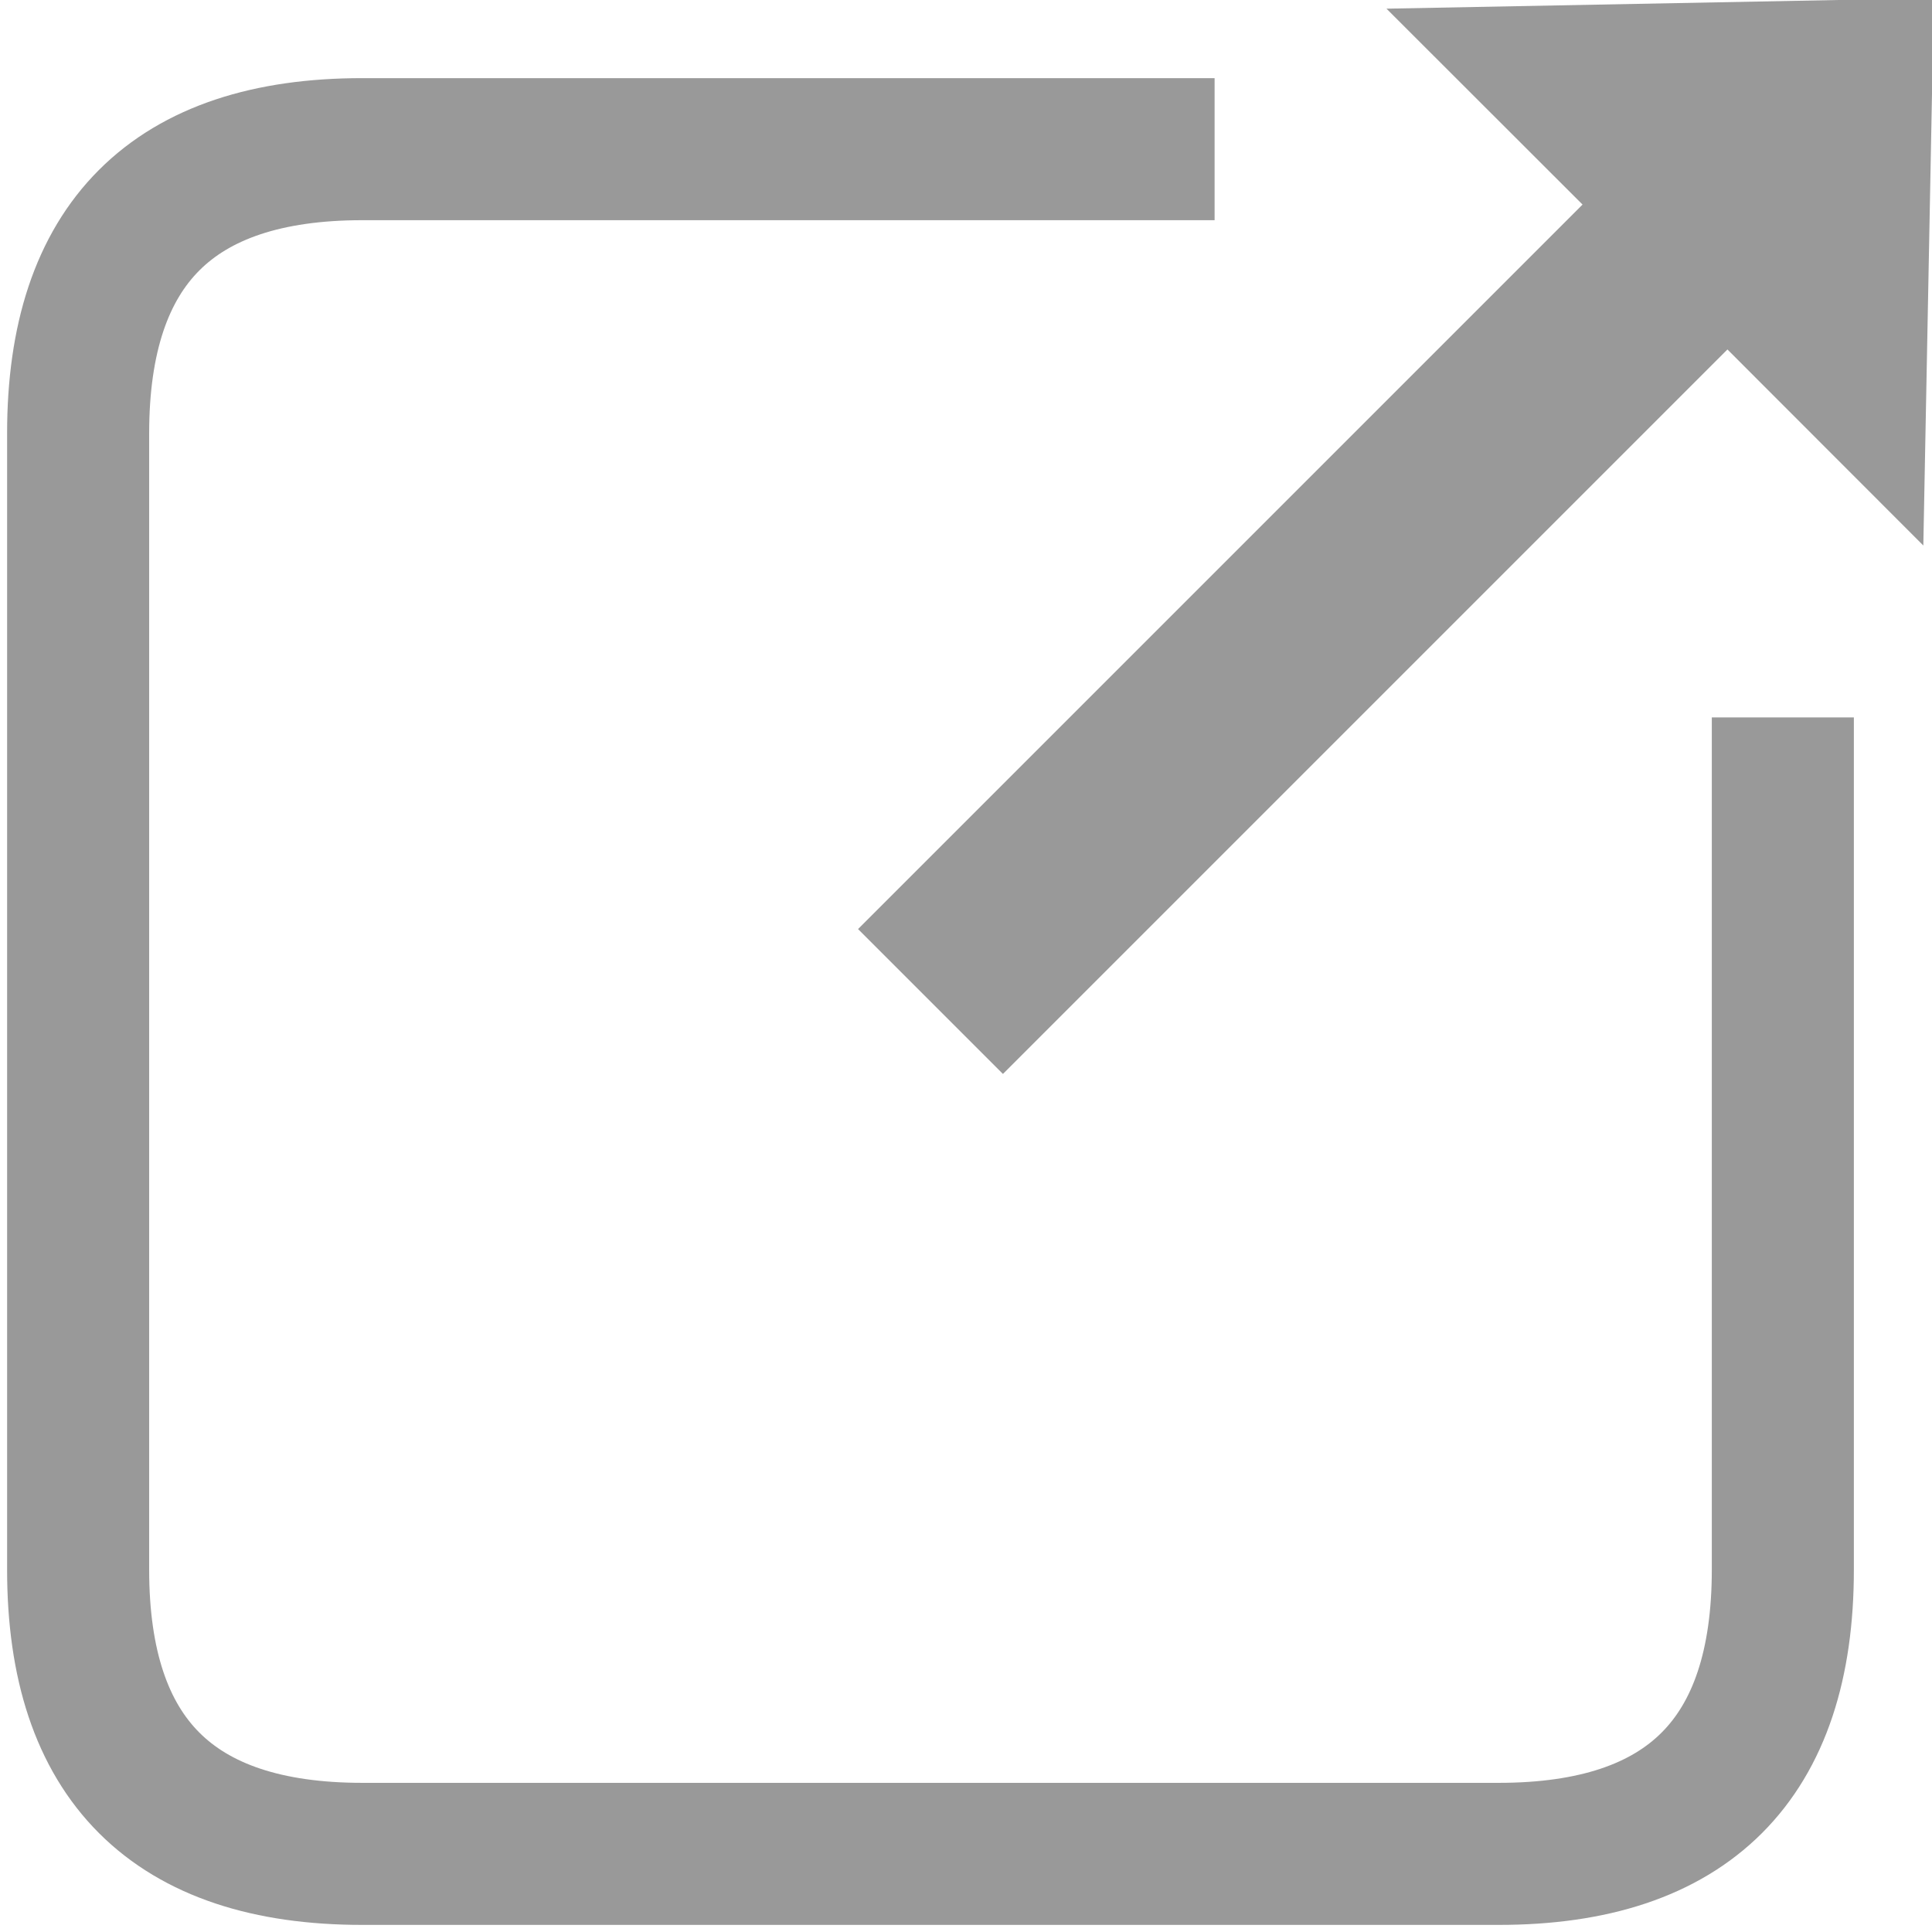 <?xml version="1.0" encoding="UTF-8"?>
<!-- Do not edit this file with editors other than diagrams.net -->
<!DOCTYPE svg PUBLIC "-//W3C//DTD SVG 1.1//EN" "http://www.w3.org/Graphics/SVG/1.1/DTD/svg11.dtd">
<svg xmlns="http://www.w3.org/2000/svg" xmlns:xlink="http://www.w3.org/1999/xlink" version="1.1" width="136px" height="136px" viewBox="-0.5 -0.5 136 136" content="&lt;mxfile host=&quot;app.diagrams.net&quot; modified=&quot;2022-06-17T21:00:31.784Z&quot; agent=&quot;5.0 (Windows NT 10.0; Win64; x64) AppleWebKit/537.36 (KHTML, like Gecko) Chrome/102.0.0.0 Safari/537.36&quot; etag=&quot;G3Ng0JXZjcfBDxNqo3dk&quot; version=&quot;19.0.3&quot; type=&quot;google&quot;&gt;&lt;diagram id=&quot;3XG6iZ5KbIHXzRxehas7&quot; name=&quot;Page-1&quot;&gt;1VVbj5wgGP01PnaCgqiP3enMNmmatpk0+0yUUVMEgziX/vriAONtd127T+uDwuFwPvhuenBbXR4lqYvvIqPMC0B28eAXLwj8BCP96ZCrRQCMDJLLMrNYDxzKv9QRLdqWGW1GRCUEU2U9BlPBOU3VCCNSivOYdhRsbLUmOZ0Bh5SwOfpUZqowaByCHv9Ky7xwln1gVyriyBZoCpKJ8wCCOw9upRDKjKrLlrLOe84vZt/+hdX7wSTl6i0bHv09579/Pe3DHSaHb/gHT8gnbFROhLX2wvaw6uo8kLbyRDsN34MPlGefO6/qKRdcMx4KVTG7KEXLsxsVGOq+ZMzOGiXFn7sL/R7aCibkzRJMbo9eMWeg2Sw0/V39uwd17lFRUSWvmnLuY+RCVAzC4zBJGVHlaSxPbKrkd7m7hZ+i1IYDYPM6dDG1WY0QGEs0opUptbuGMZkIoXgiBCZCisicqpmQjgG5Dmh1R2hWHDgGr55ryg+nubVwj0U+WskH7+Mv3XfGRyv5YN19J3w9MBF1s0FO99CtnlfUdrJc27on1d3wyOjF1vWwxFNGmqZMX6vycV0js99Ng2SD/RDGyL2hWbdtHm+CBEAdzRhgFPq4Uz/qlvFcS3i5WbiSjzbIT2CIYhhHIMFR9AEaCcKTvMD/2UhCOBaCydsayXKu6Wn/jzL0/lcPd/8A&lt;/diagram&gt;&lt;/mxfile&gt;" style="background-color: rgb(255, 255, 255);"><defs/><g><path d="M 125 50 Q 125 90 125 110 Q 125 130 105 130 Q 85 130 65 130 Q 45 130 25 130 Q 5 130 5 110 Q 5 90 5 70 Q 5 50 5 30 Q 5 10 25 10 Q 45 10 85 10" fill="none" stroke="#999999" stroke-width="10" stroke-miterlimit="10" pointer-events="stroke"/><path d="M 70.1 72.27 L 62.73 64.9 L 113.73 13.9 L 101.84 2.02 L 133.59 1.41 L 132.98 33.16 L 121.1 21.27 Z" fill="#999999" stroke="#999999" stroke-width="4" stroke-miterlimit="10" pointer-events="all"/></g></svg>